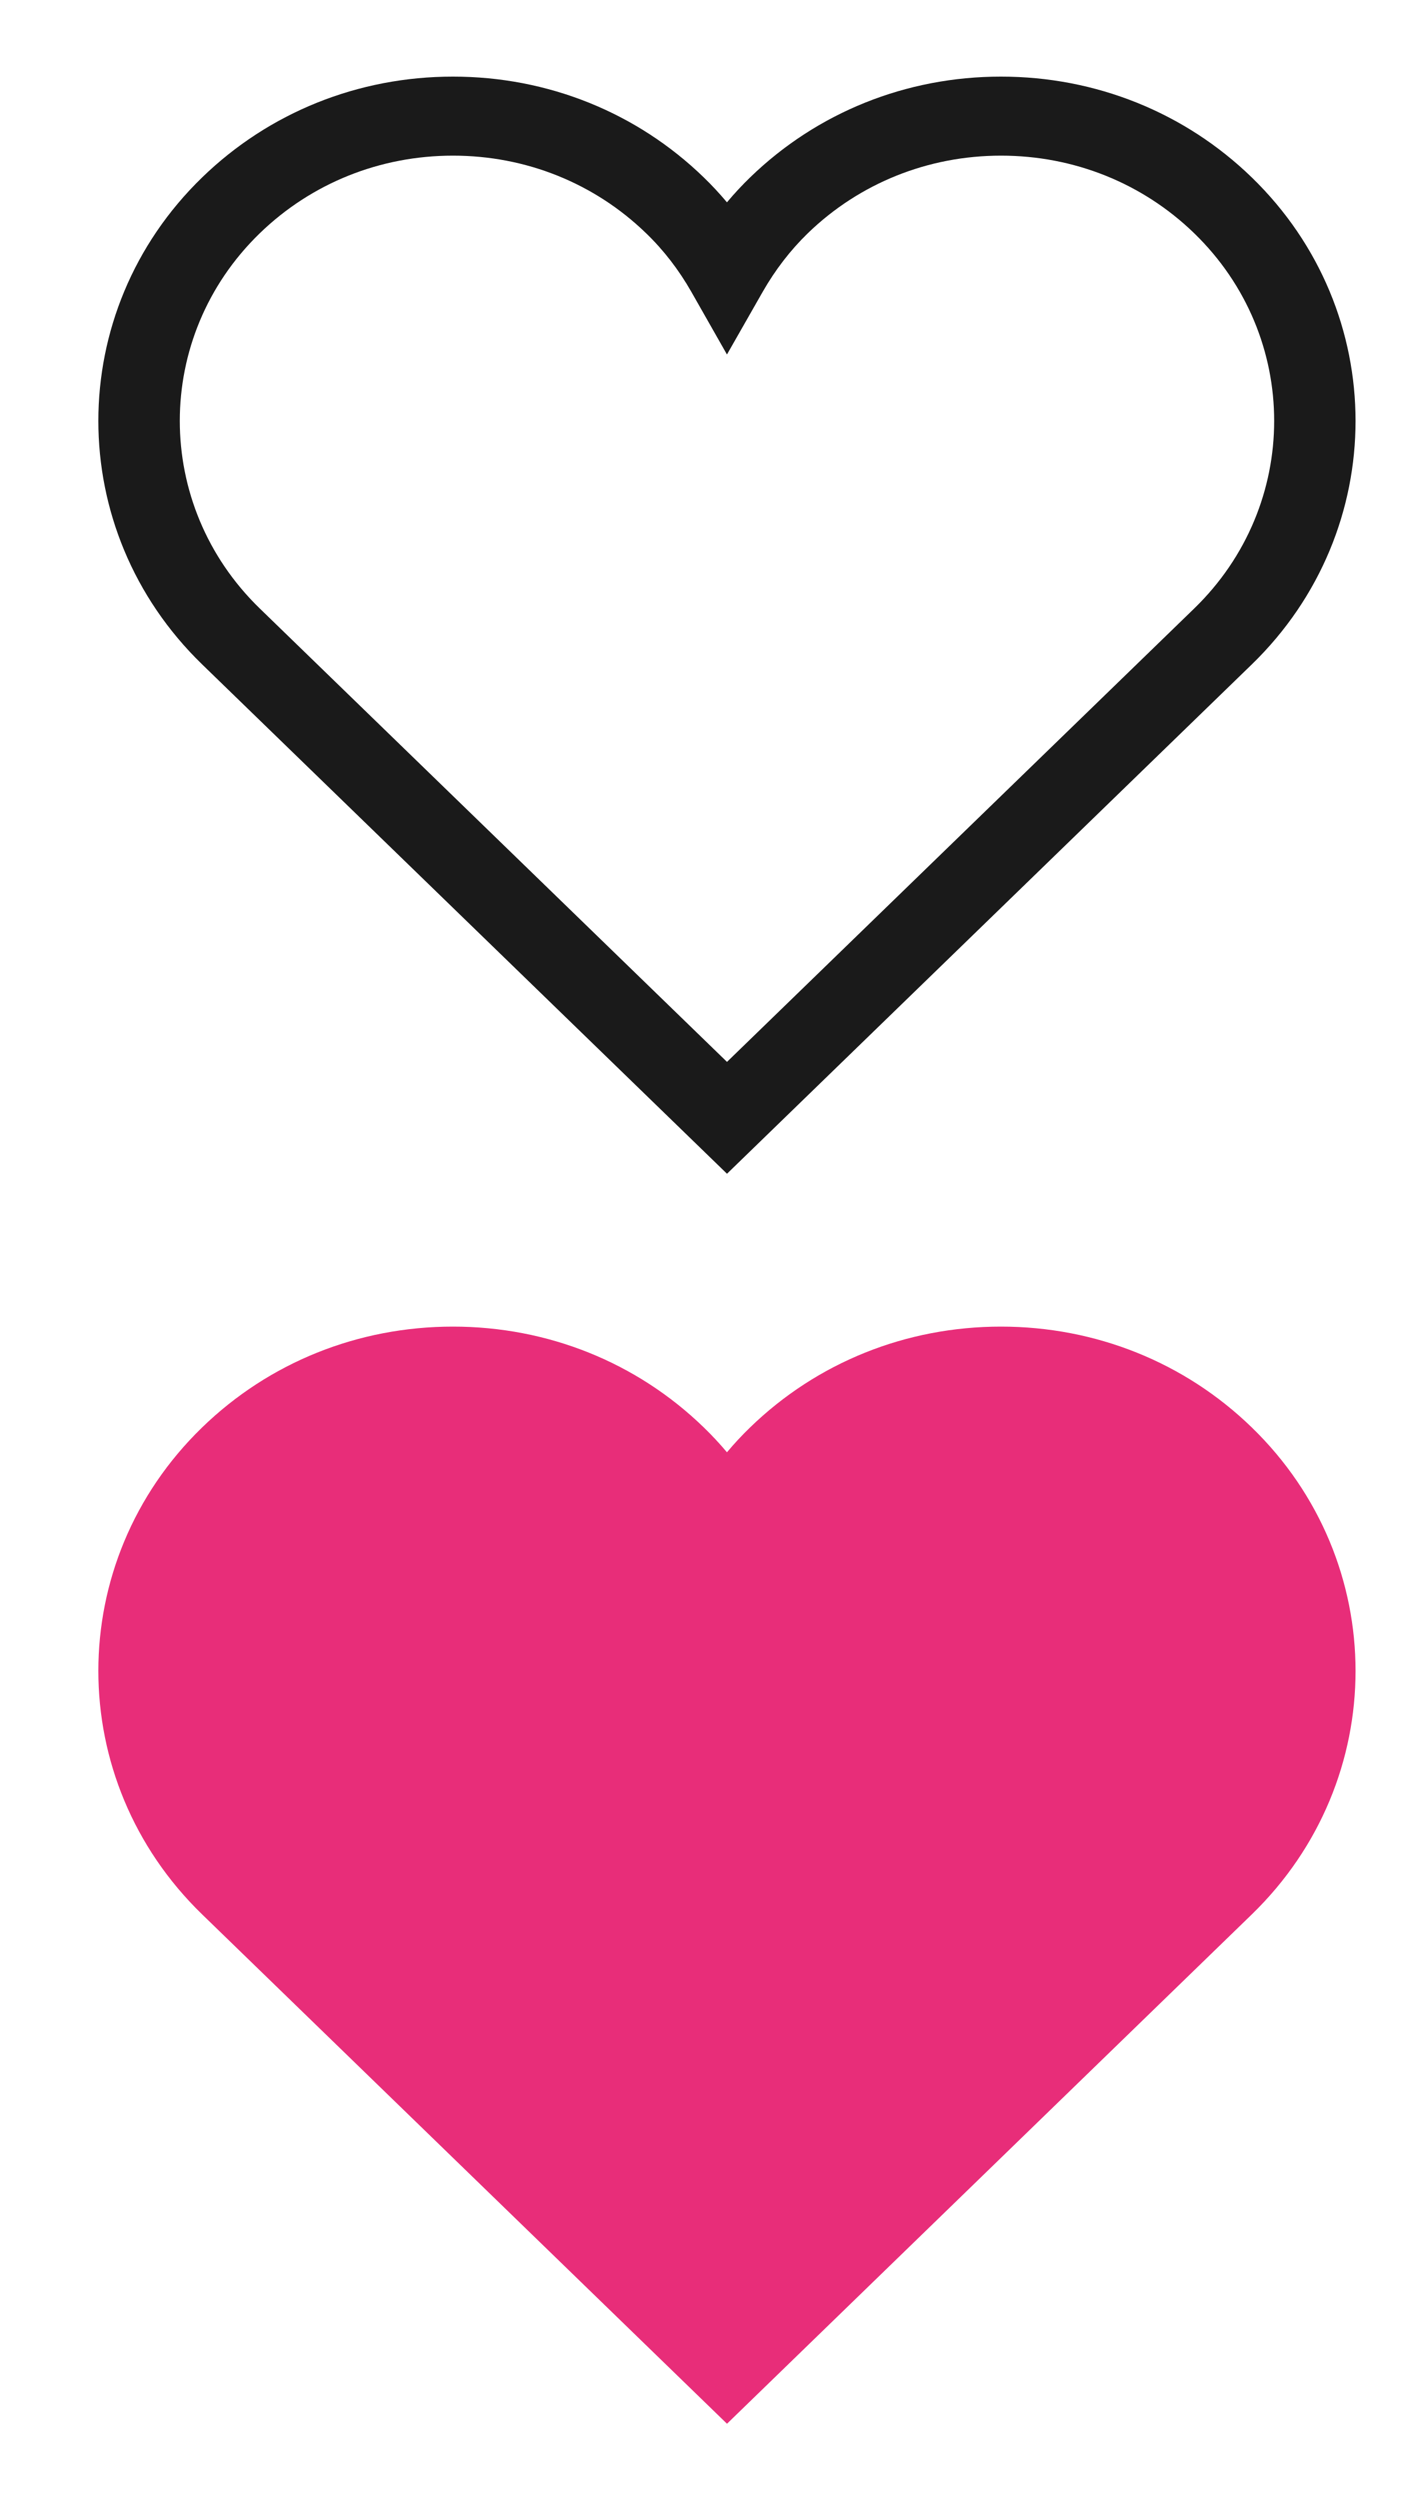 <?xml version="1.0" encoding="utf-8"?>
<!-- Generator: Adobe Illustrator 16.0.4, SVG Export Plug-In . SVG Version: 6.00 Build 0)  -->
<!DOCTYPE svg PUBLIC "-//W3C//DTD SVG 1.1//EN" "http://www.w3.org/Graphics/SVG/1.1/DTD/svg11.dtd">
<svg version="1.1" id="レイヤー_1" xmlns="http://www.w3.org/2000/svg" xmlns:xlink="http://www.w3.org/1999/xlink" x="0px"
	 y="0px" width="40px" height="70px" viewBox="0 0 40 70" enable-background="new 0 0 40 70" xml:space="preserve">
<rect fill="none" width="40" height="35"/>
<path fill="#1A1A1A" d="M20.364,32.865L5.661,18.602c-3.875-3.758-3.875-9.875,0-13.633c1.877-1.821,4.373-2.824,7.027-2.824l0,0
	c2.655,0,5.15,1.003,7.027,2.824c0.228,0.22,0.443,0.453,0.648,0.696c0.204-0.244,0.421-0.477,0.647-0.696
	c1.877-1.821,4.373-2.824,7.028-2.824c0,0-0.001,0,0,0c2.654,0,5.15,1.003,7.027,2.824c3.874,3.758,3.874,9.875,0.001,13.633
	L20.364,32.865z M12.688,4.358c-2.045,0-3.967,0.773-5.413,2.175c-2.985,2.896-2.985,7.607,0,10.503l13.089,12.697l13.089-12.697
	c2.984-2.896,2.984-7.607,0-10.503c-1.445-1.402-3.368-2.175-5.413-2.175s-3.968,0.773-5.414,2.175
	c-0.487,0.473-0.912,1.025-1.263,1.64l-1,1.753l-0.998-1.755c-0.349-0.612-0.773-1.164-1.264-1.637
	C16.655,5.131,14.733,4.358,12.688,4.358z"/>
<rect y="35" fill="none" width="40" height="35"/>
<path fill="#E82D79" d="M20.364,67.865L5.661,53.602c-3.875-3.758-3.875-9.875,0-13.633c1.877-1.822,4.373-2.824,7.027-2.824l0,0
	c2.655,0,5.15,1.002,7.027,2.824c0.228,0.22,0.443,0.452,0.648,0.695c0.204-0.244,0.421-0.477,0.647-0.695
	c1.877-1.822,4.373-2.824,7.028-2.824c0,0-0.001,0,0,0c2.654,0,5.15,1.002,7.027,2.824c3.874,3.758,3.874,9.875,0.001,13.633
	L20.364,67.865z"/>
</svg>
